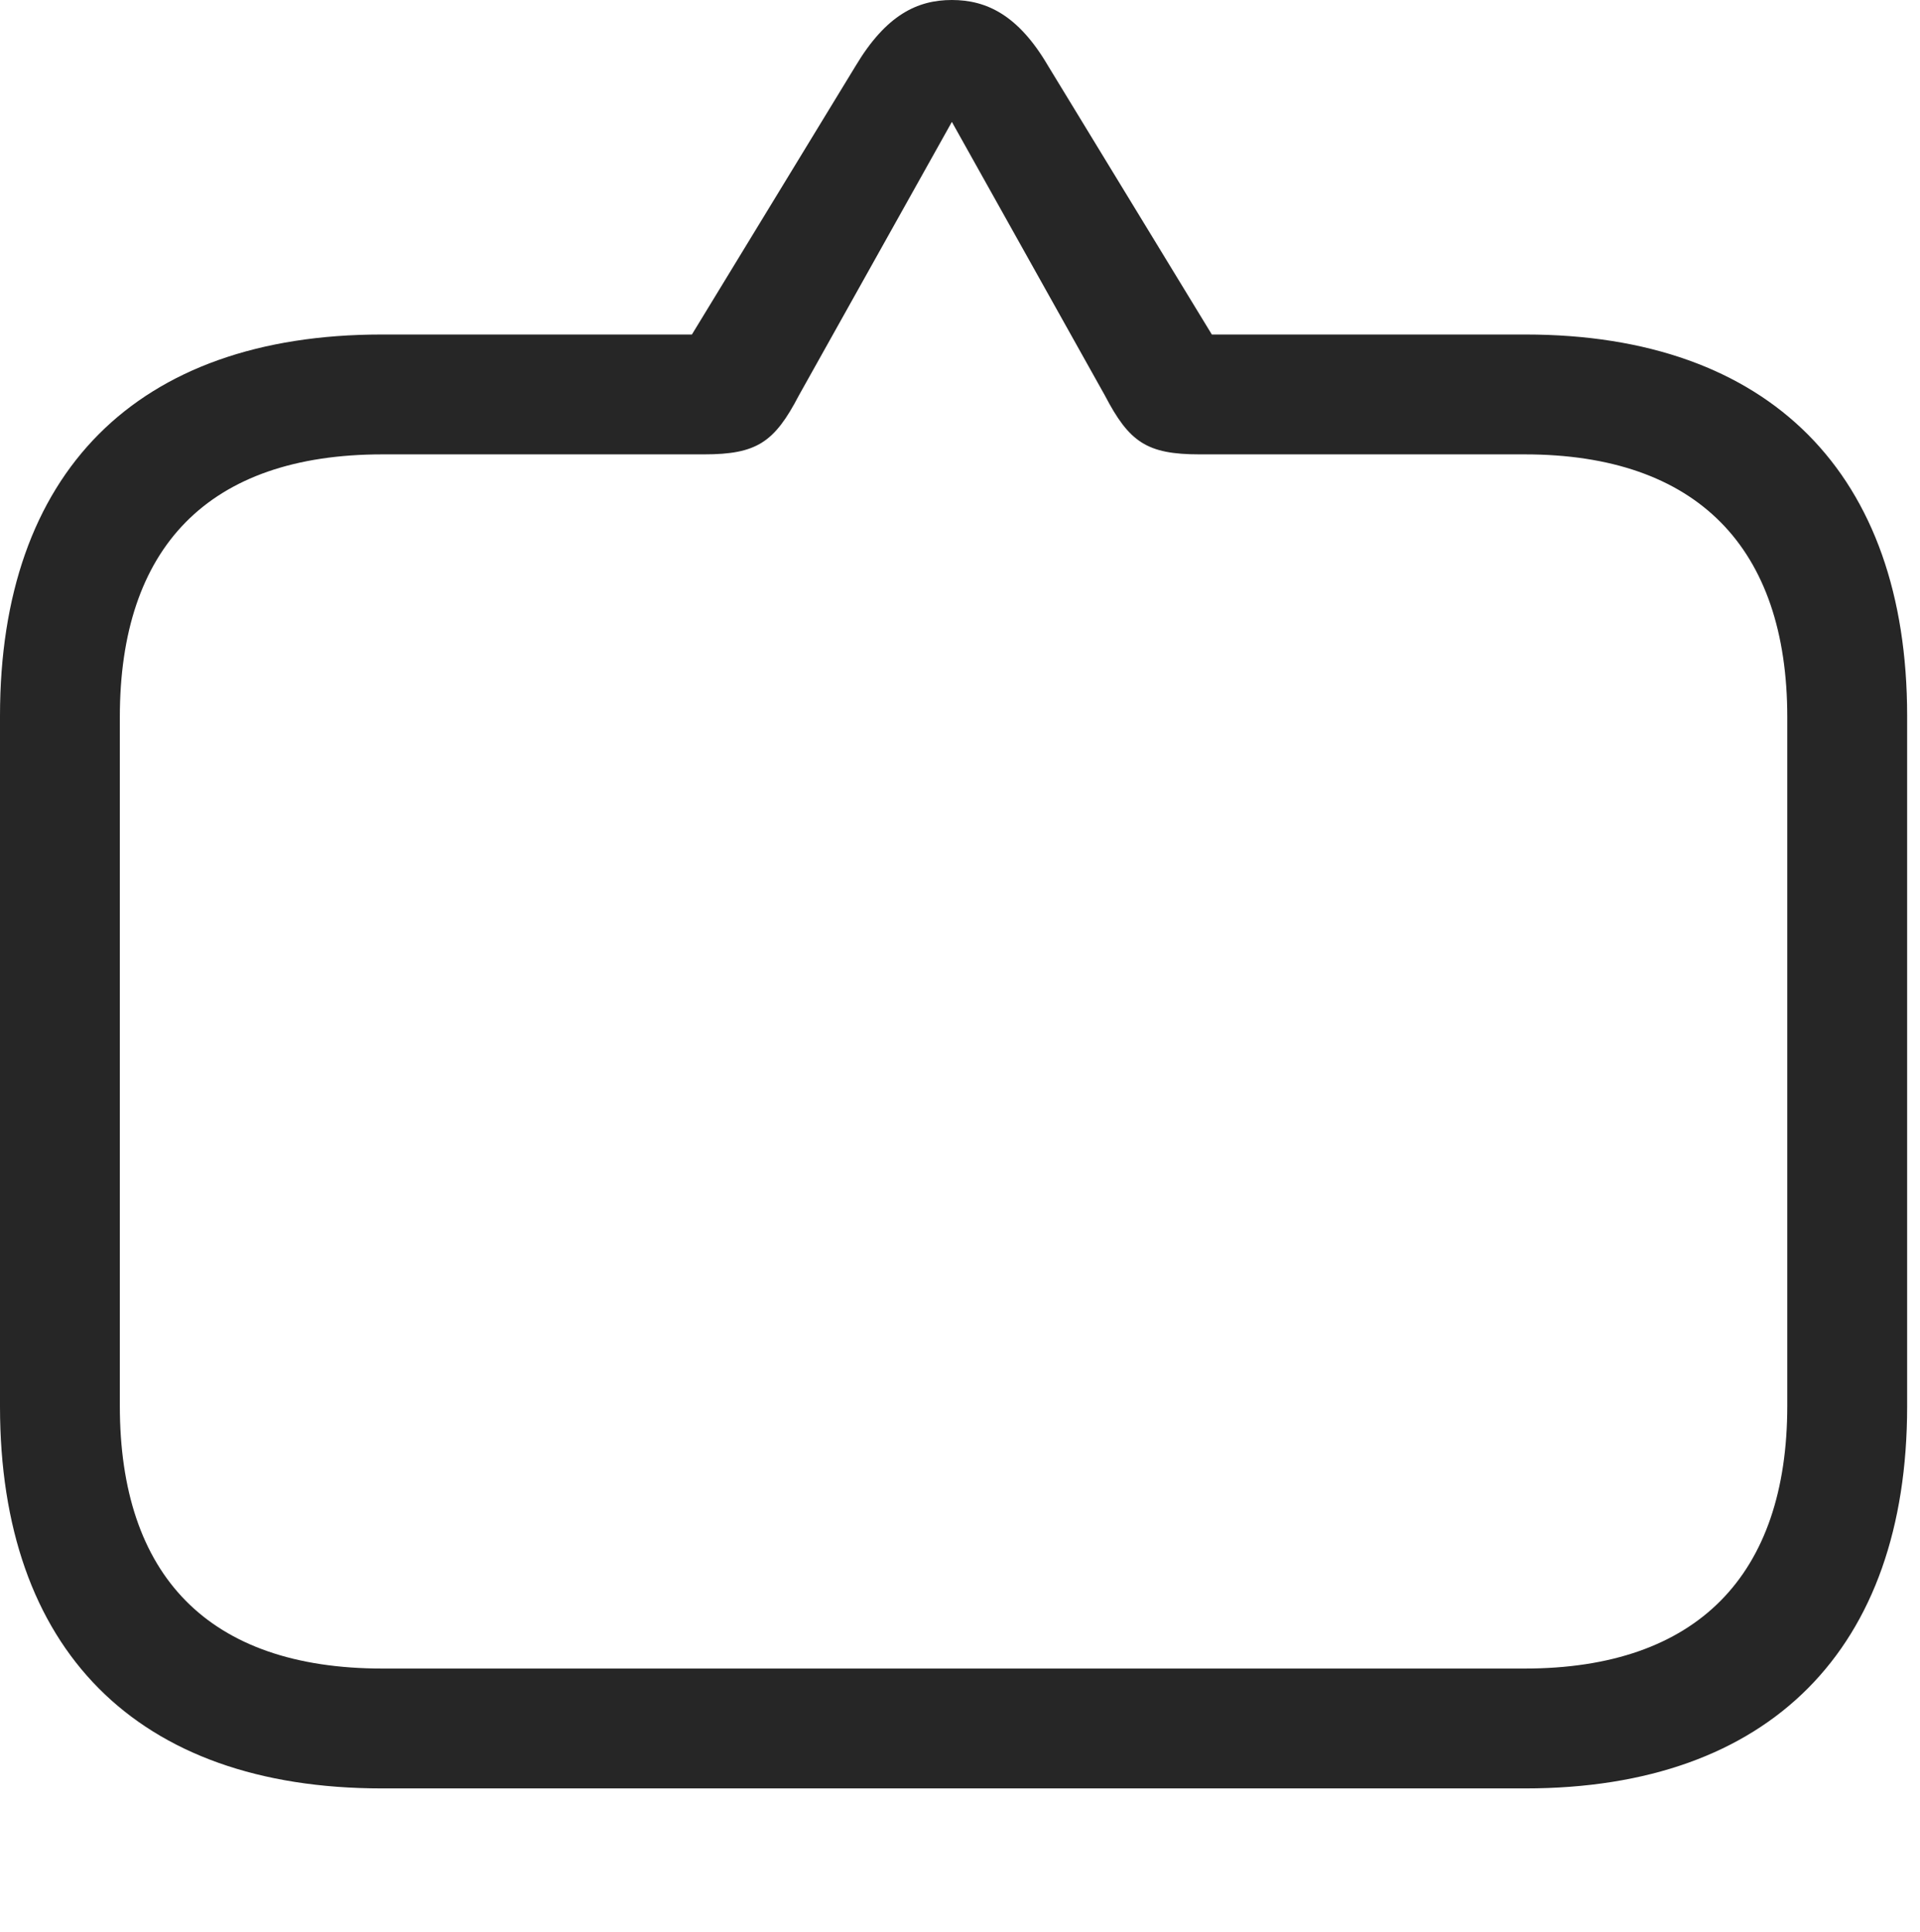 <?xml version="1.0" encoding="UTF-8"?>
<!--Generator: Apple Native CoreSVG 326-->
<!DOCTYPE svg
PUBLIC "-//W3C//DTD SVG 1.1//EN"
       "http://www.w3.org/Graphics/SVG/1.1/DTD/svg11.dtd">
<svg version="1.1" xmlns="http://www.w3.org/2000/svg" xmlns:xlink="http://www.w3.org/1999/xlink" viewBox="0 0 55.391 55.723">
 <g>
  <rect height="55.723" opacity="0" width="55.391" x="0" y="0"/>
  <path d="M27.461 0C26.465 0 25.566 0.43 24.688 1.895L19.961 9.648L11.016 9.648C3.926 9.648 0 13.652 0 20.645L0 40.566C0 47.559 3.926 51.582 11.016 51.582L44.004 51.582C51.074 51.582 55.02 47.539 55.02 40.566L55.02 20.645C55.02 13.691 51.074 9.648 44.004 9.648L34.961 9.648L30.234 1.895C29.375 0.43 28.457 0 27.461 0ZM27.461 3.516L31.875 11.406C32.578 12.754 33.086 13.105 34.609 13.105L43.984 13.105C48.965 13.105 51.562 15.801 51.562 20.684L51.562 40.547C51.562 45.43 48.965 48.125 43.984 48.125L11.035 48.125C5.996 48.125 3.457 45.43 3.457 40.547L3.457 20.684C3.457 15.801 5.996 13.105 11.035 13.105L20.312 13.105C21.836 13.105 22.344 12.754 23.047 11.406Z" fill="black" fill-opacity="0.85"/>
 </g>
</svg>
